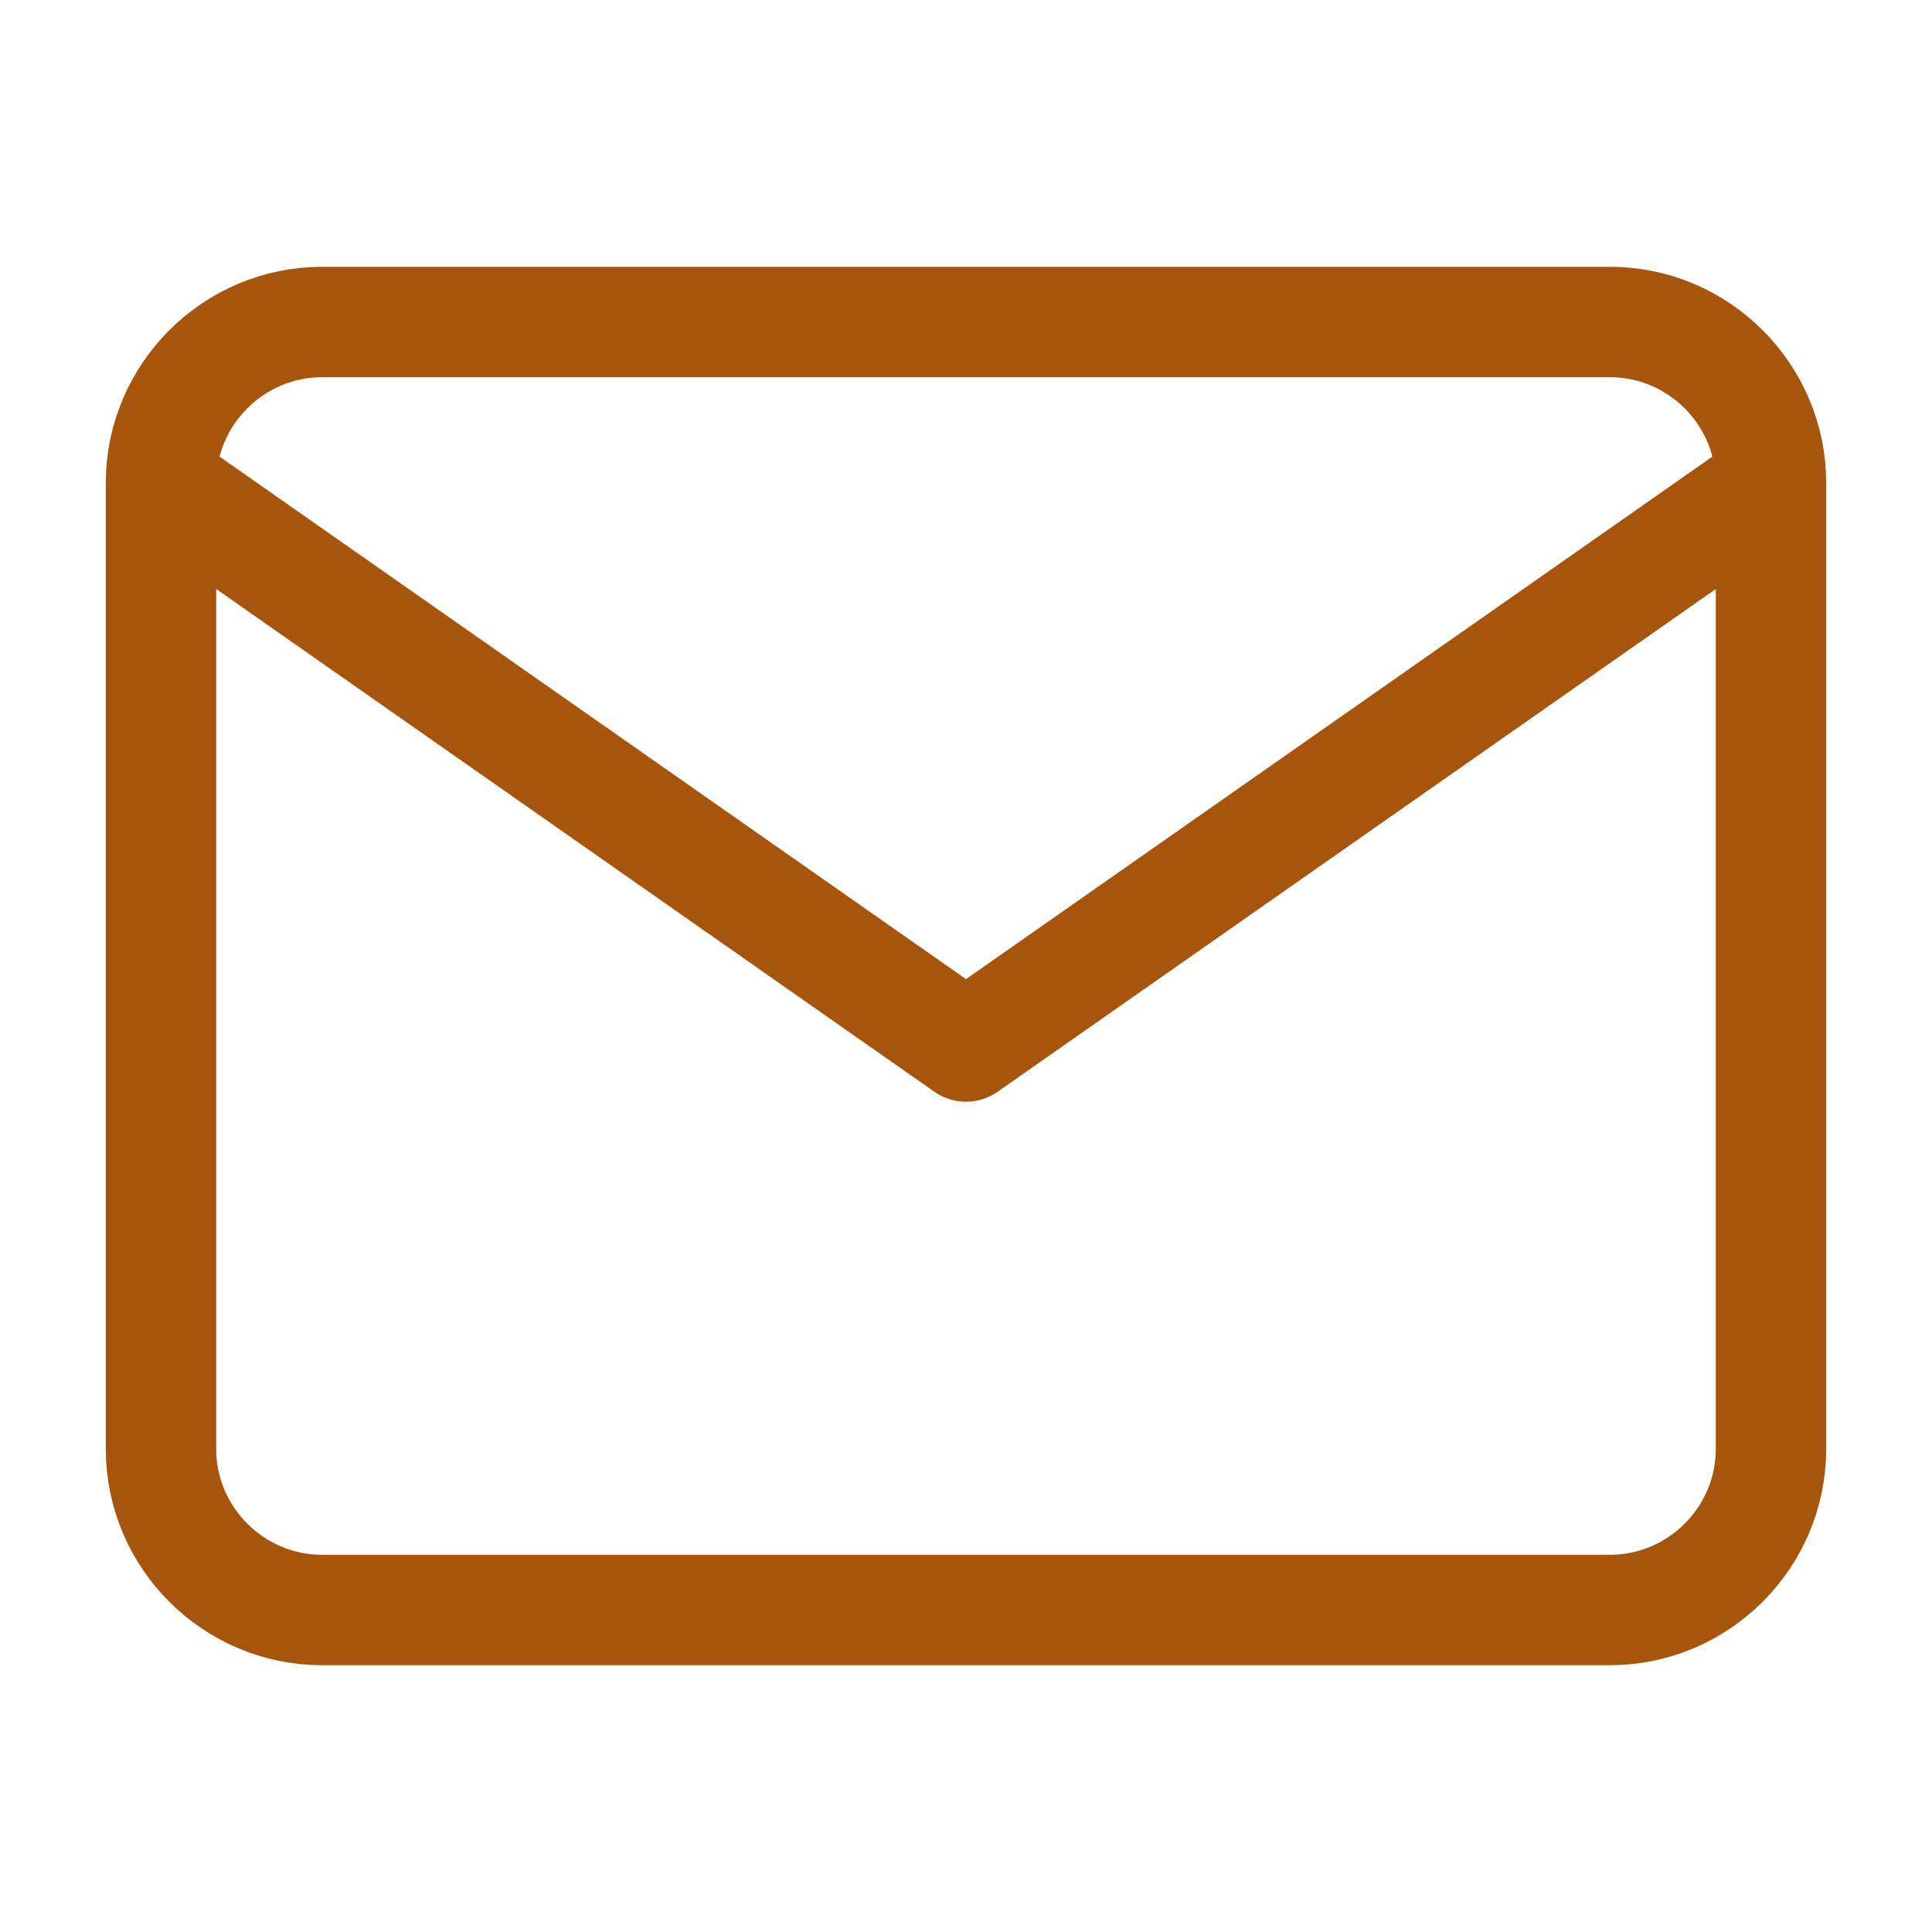 <svg width="70" height="70" viewBox="0 0 70 70" fill="none" xmlns="http://www.w3.org/2000/svg">
<path d="M64.166 17.5C64.166 14.292 61.541 11.667 58.333 11.667H11.666C8.458 11.667 5.833 14.292 5.833 17.5M64.166 17.5V52.5C64.166 55.708 61.541 58.333 58.333 58.333H11.666C8.458 58.333 5.833 55.708 5.833 52.5V17.5M64.166 17.5L35 37.917L5.833 17.5" stroke="#A7540C" stroke-width="4" stroke-linecap="round" stroke-linejoin="round"/>
</svg>
